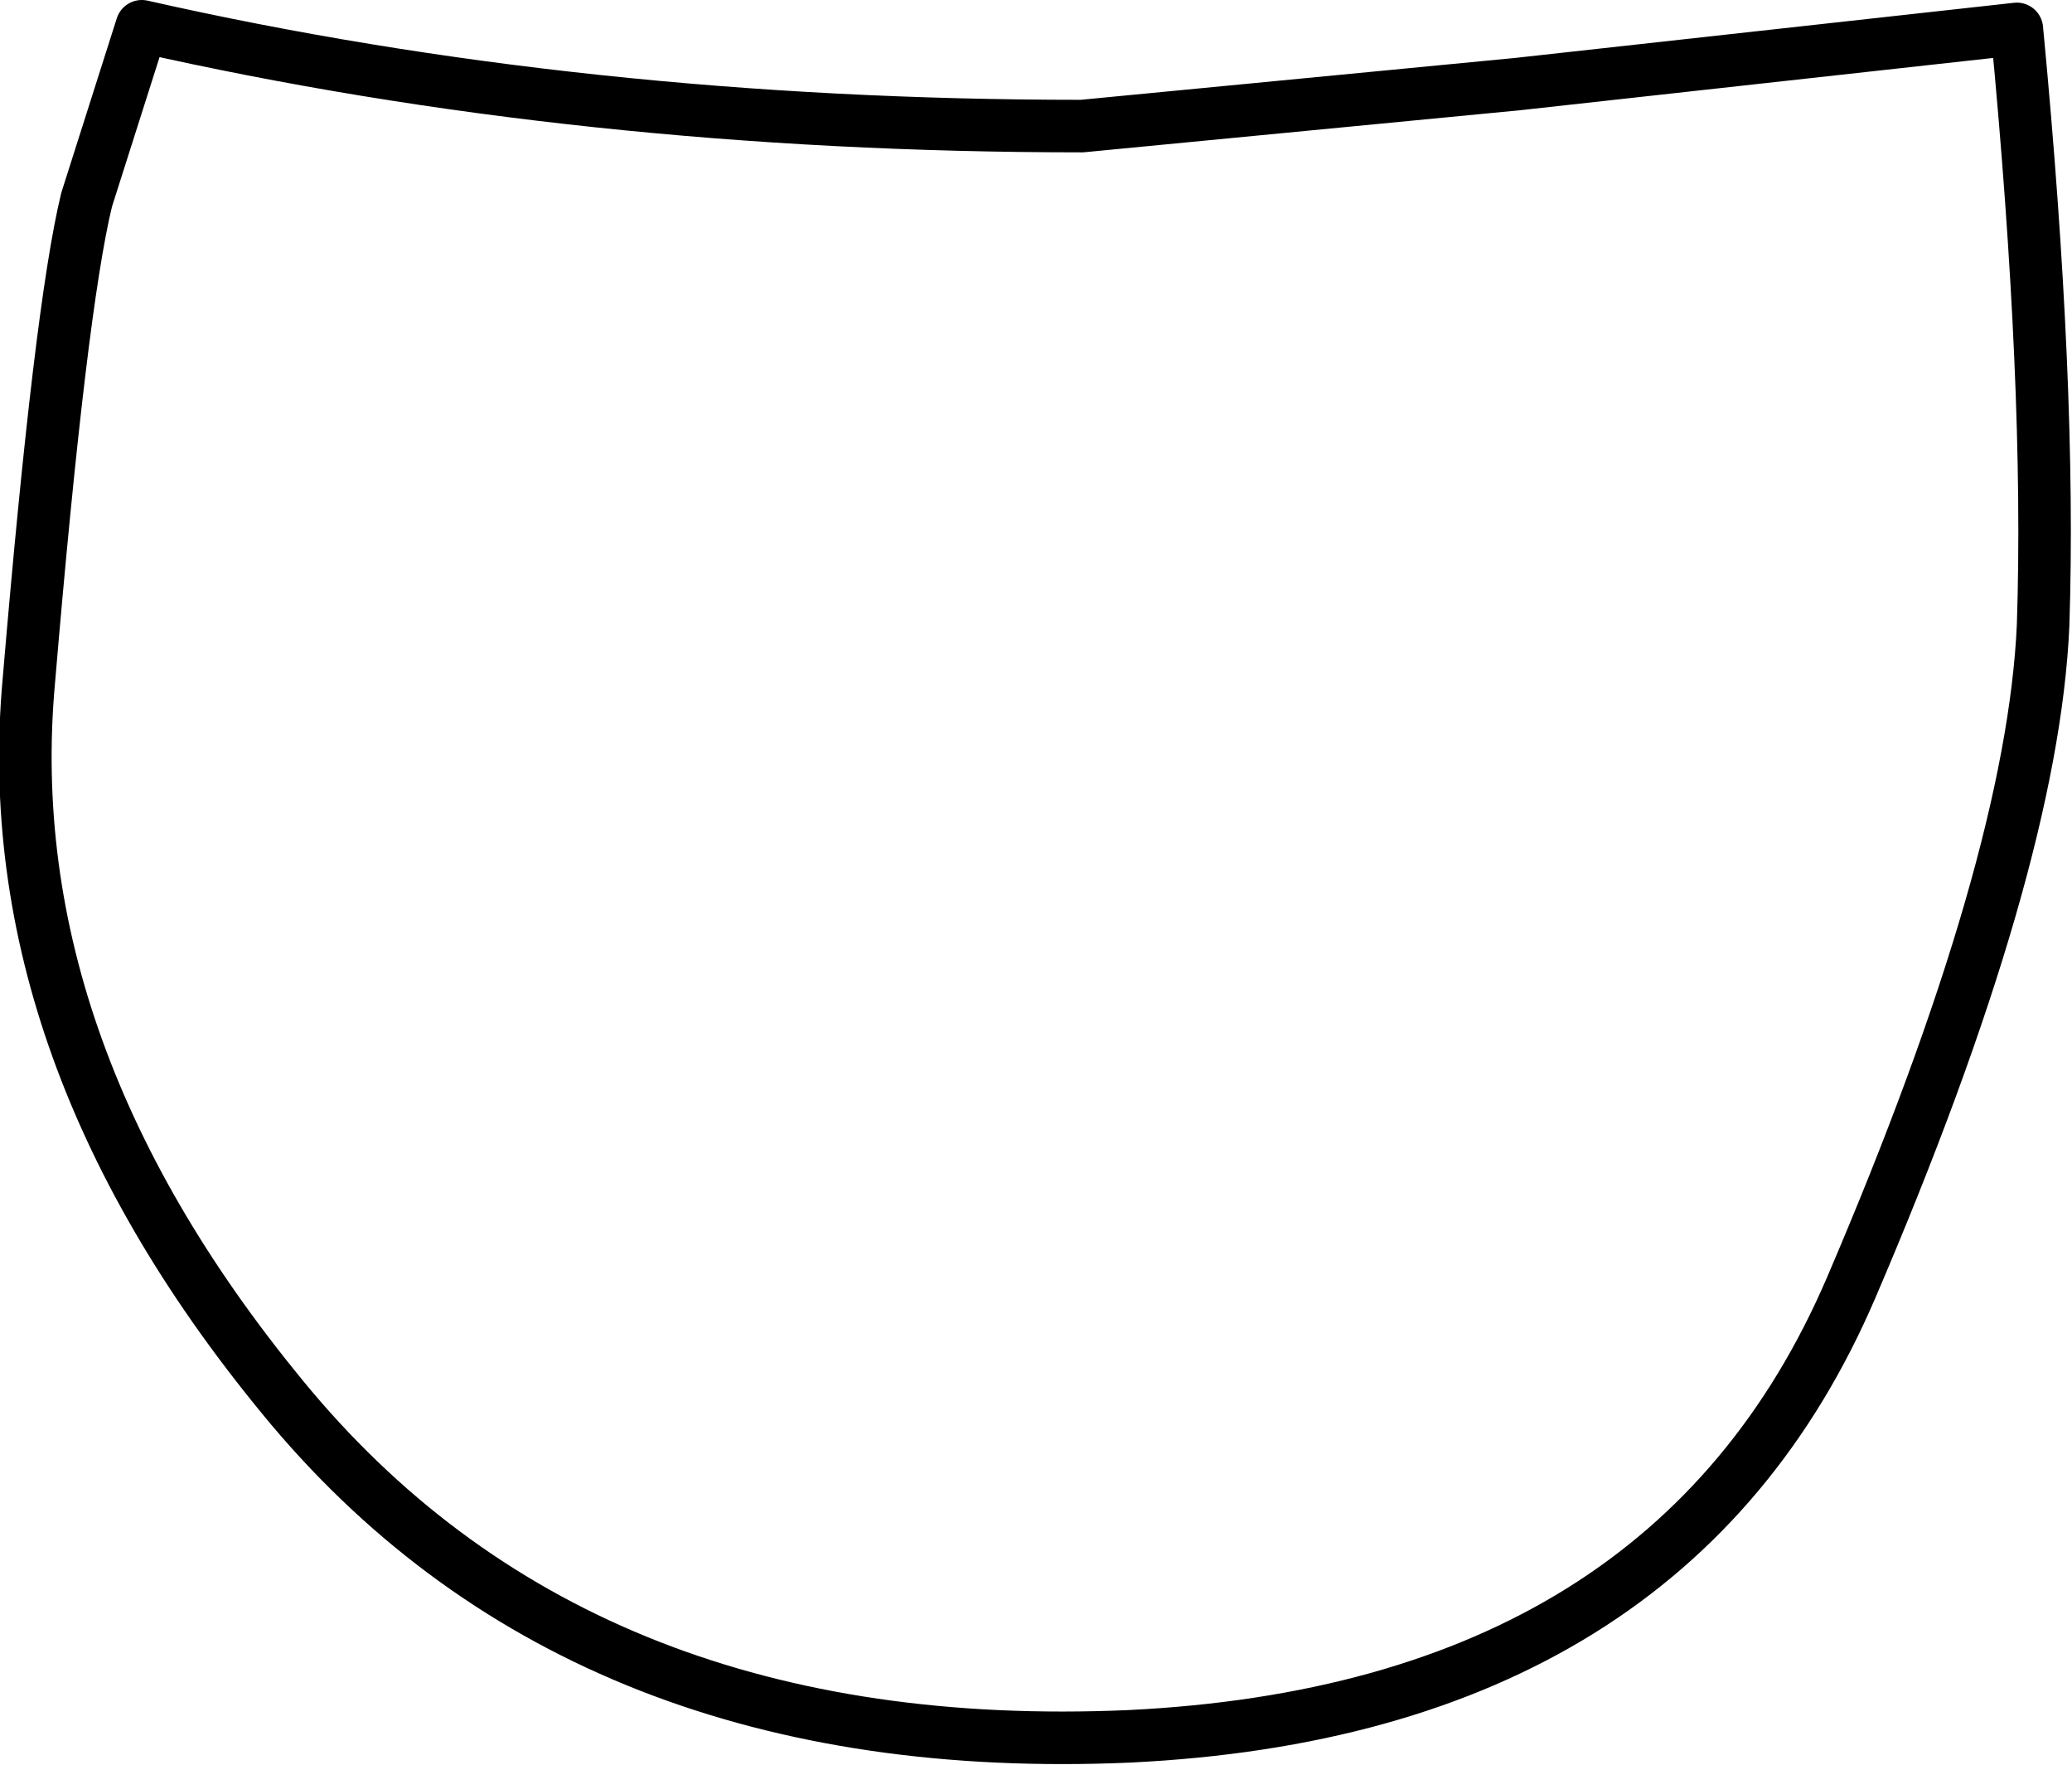 <?xml version="1.0" encoding="UTF-8" standalone="no"?>
<svg xmlns:xlink="http://www.w3.org/1999/xlink" height="33.6px" width="39.45px" xmlns="http://www.w3.org/2000/svg">
  <g transform="matrix(1.0, 0.0, 0.0, 1.0, 20.45, 17.0)">
    <path d="M18.45 -5.1 Q18.25 -0.55 14.8 7.5 11.35 15.55 1.05 16.05 -9.25 16.5 -14.9 9.8 -20.55 3.05 -19.9 -4.05 -19.3 -11.15 -18.8 -13.2 L-17.75 -16.5 Q-9.35 -14.6 0.15 -14.6 L8.45 -15.4 17.95 -16.45 Q18.6 -9.65 18.45 -5.1" fill="#ffffff" fill-opacity="0.0" fill-rule="evenodd" stroke="none"/>
    <path d="M18.45 -5.1 Q18.25 -0.55 14.8 7.5 11.35 15.55 1.05 16.05 -9.25 16.5 -14.9 9.8 -20.55 3.05 -19.9 -4.05 -19.3 -11.15 -18.8 -13.2 L-17.75 -16.5 Q-9.35 -14.6 0.15 -14.6 L8.45 -15.4 17.95 -16.45 Q18.6 -9.65 18.45 -5.1 Z" fill="none" stroke="#000000" stroke-linecap="round" stroke-linejoin="round" stroke-width="1.0"/>
  </g>
</svg>

